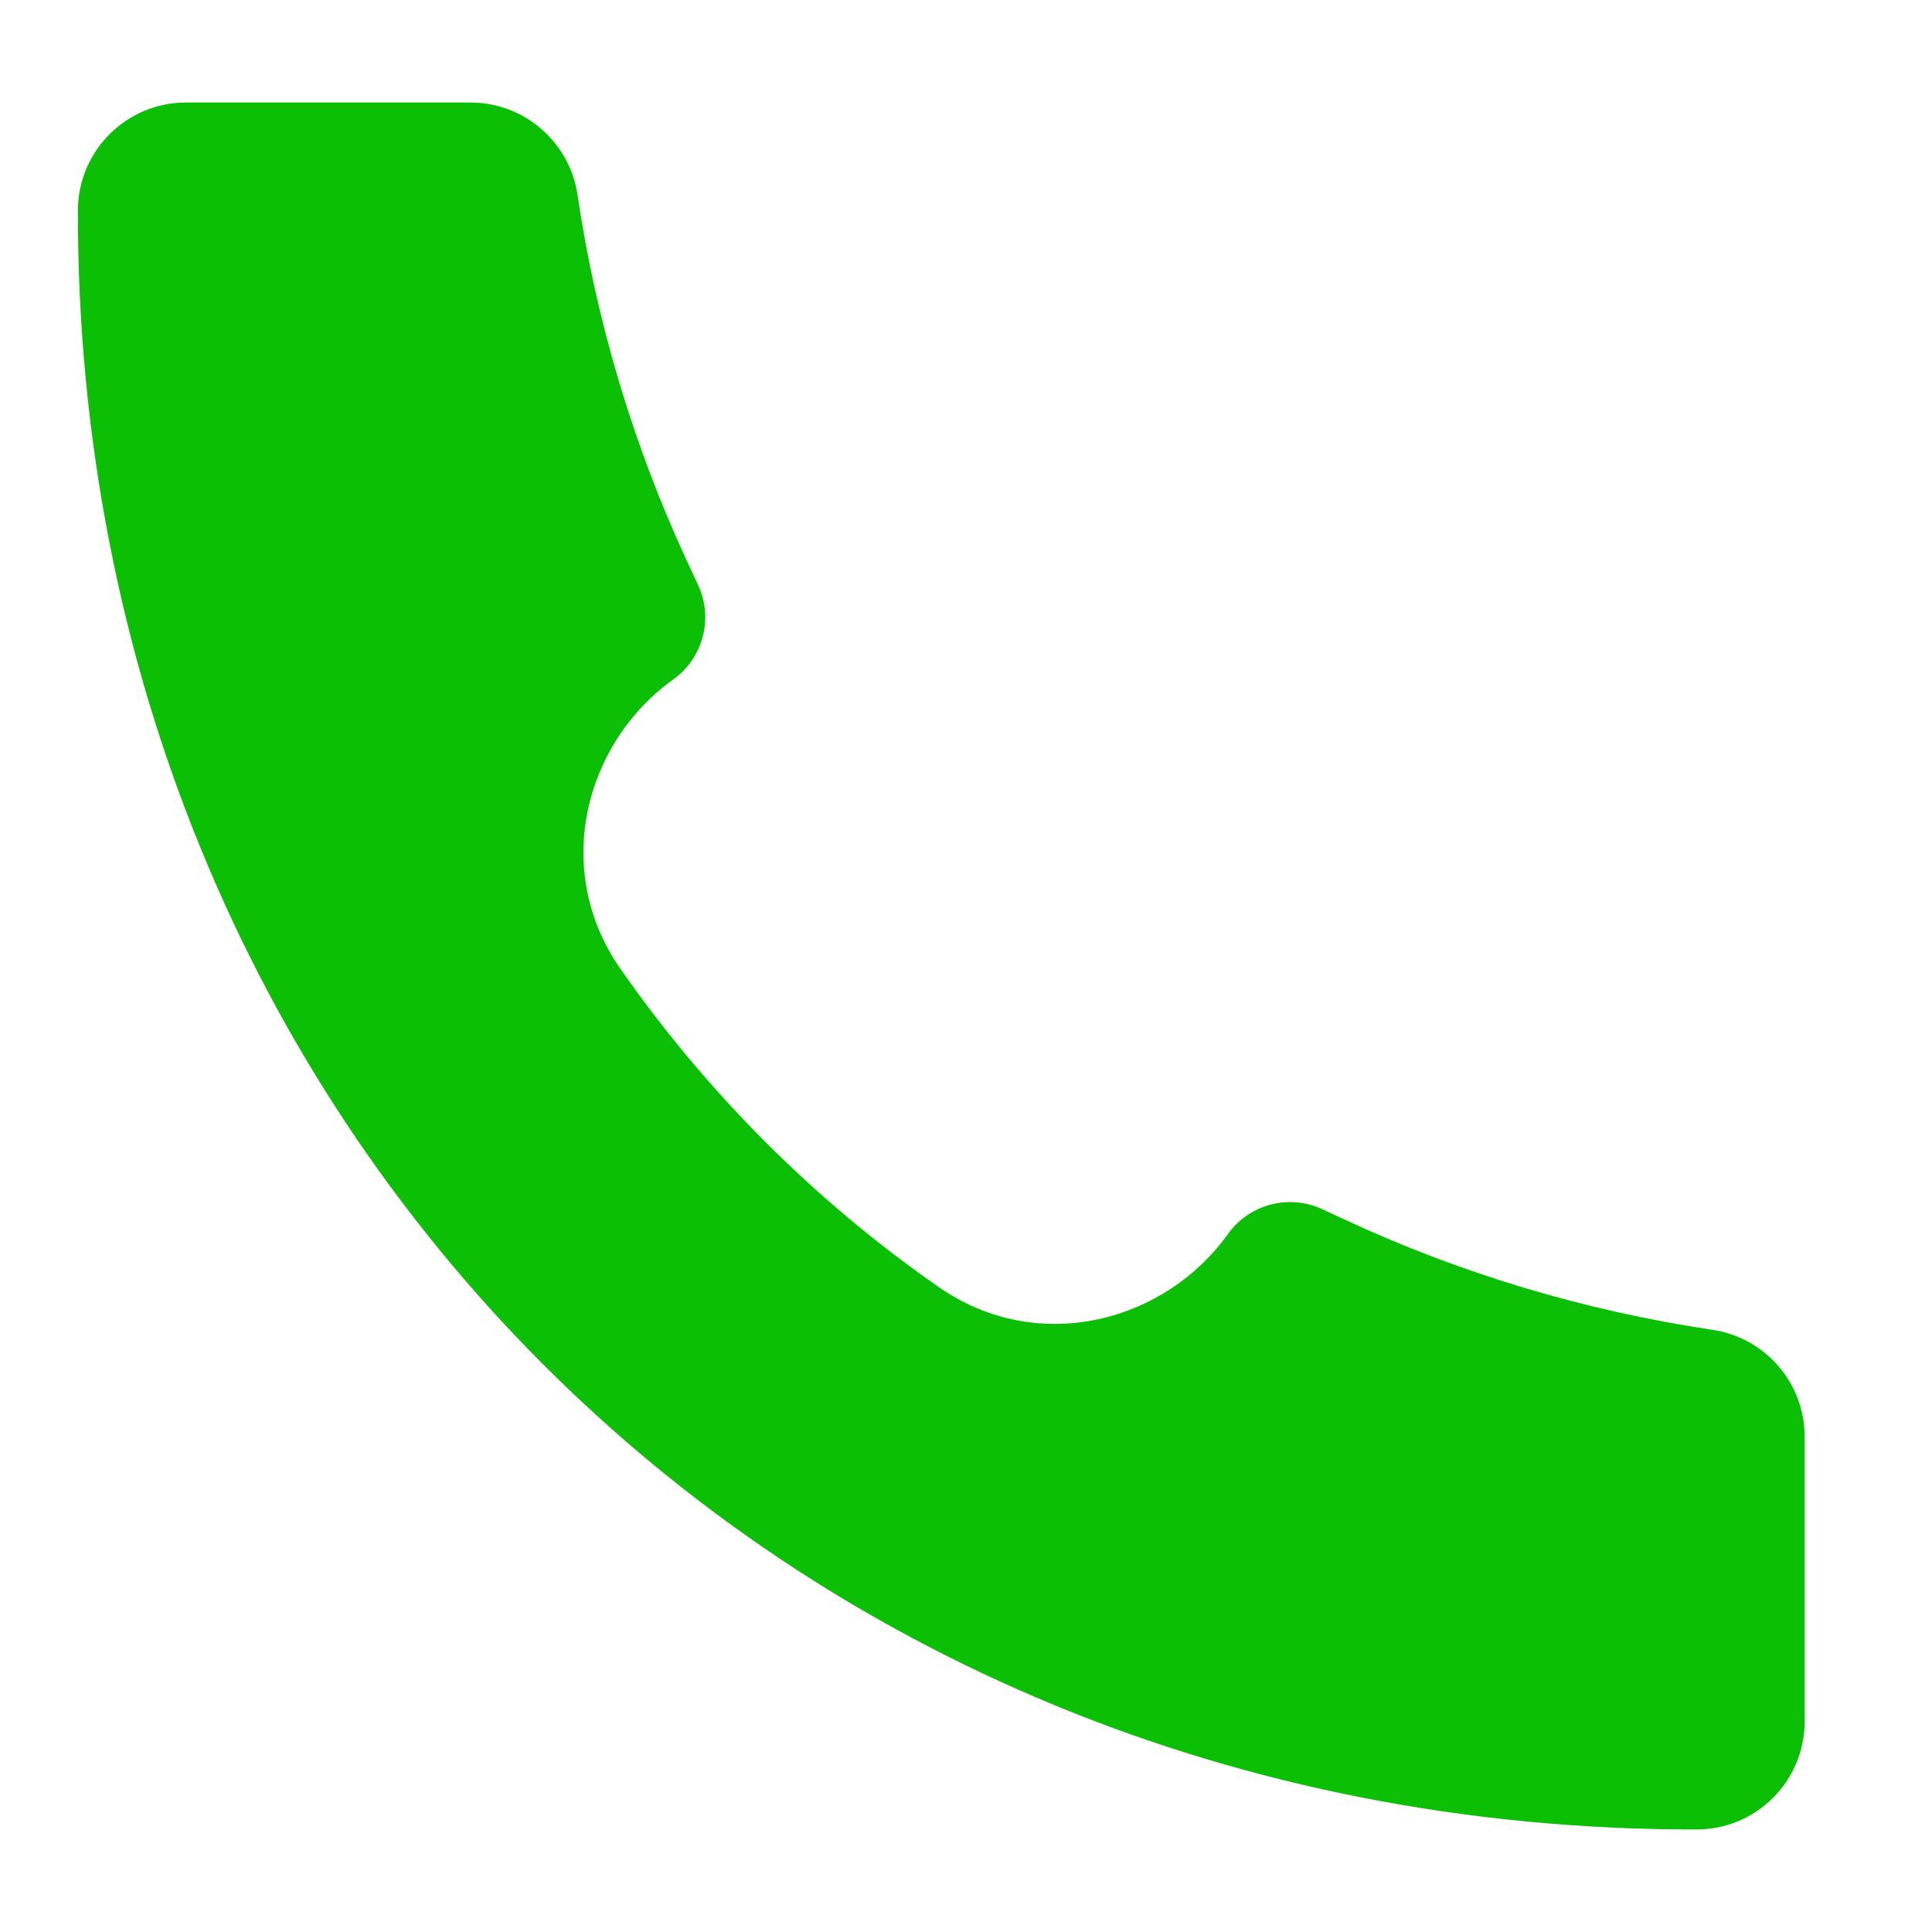 <svg width="13" height="13" viewBox="0 0 13 13" fill="none" xmlns="http://www.w3.org/2000/svg">
<path d="M11.415 12.31C5.22 12.318 0.518 7.56 0.524 1.418C0.524 1.017 0.849 0.69 1.25 0.69H3.167C3.527 0.69 3.833 0.955 3.886 1.311C4.012 2.164 4.261 2.995 4.623 3.777L4.698 3.938C4.802 4.162 4.731 4.428 4.53 4.572C3.937 4.996 3.71 5.849 4.172 6.515C4.753 7.35 5.484 8.082 6.319 8.662C6.985 9.124 7.838 8.897 8.262 8.304C8.406 8.103 8.672 8.032 8.896 8.136L9.056 8.21C9.839 8.573 10.67 8.821 11.523 8.948C11.879 9.001 12.143 9.307 12.143 9.666V11.583C12.143 11.985 11.818 12.31 11.416 12.31L11.415 12.31Z" fill="#0ABF04"/>
</svg>
